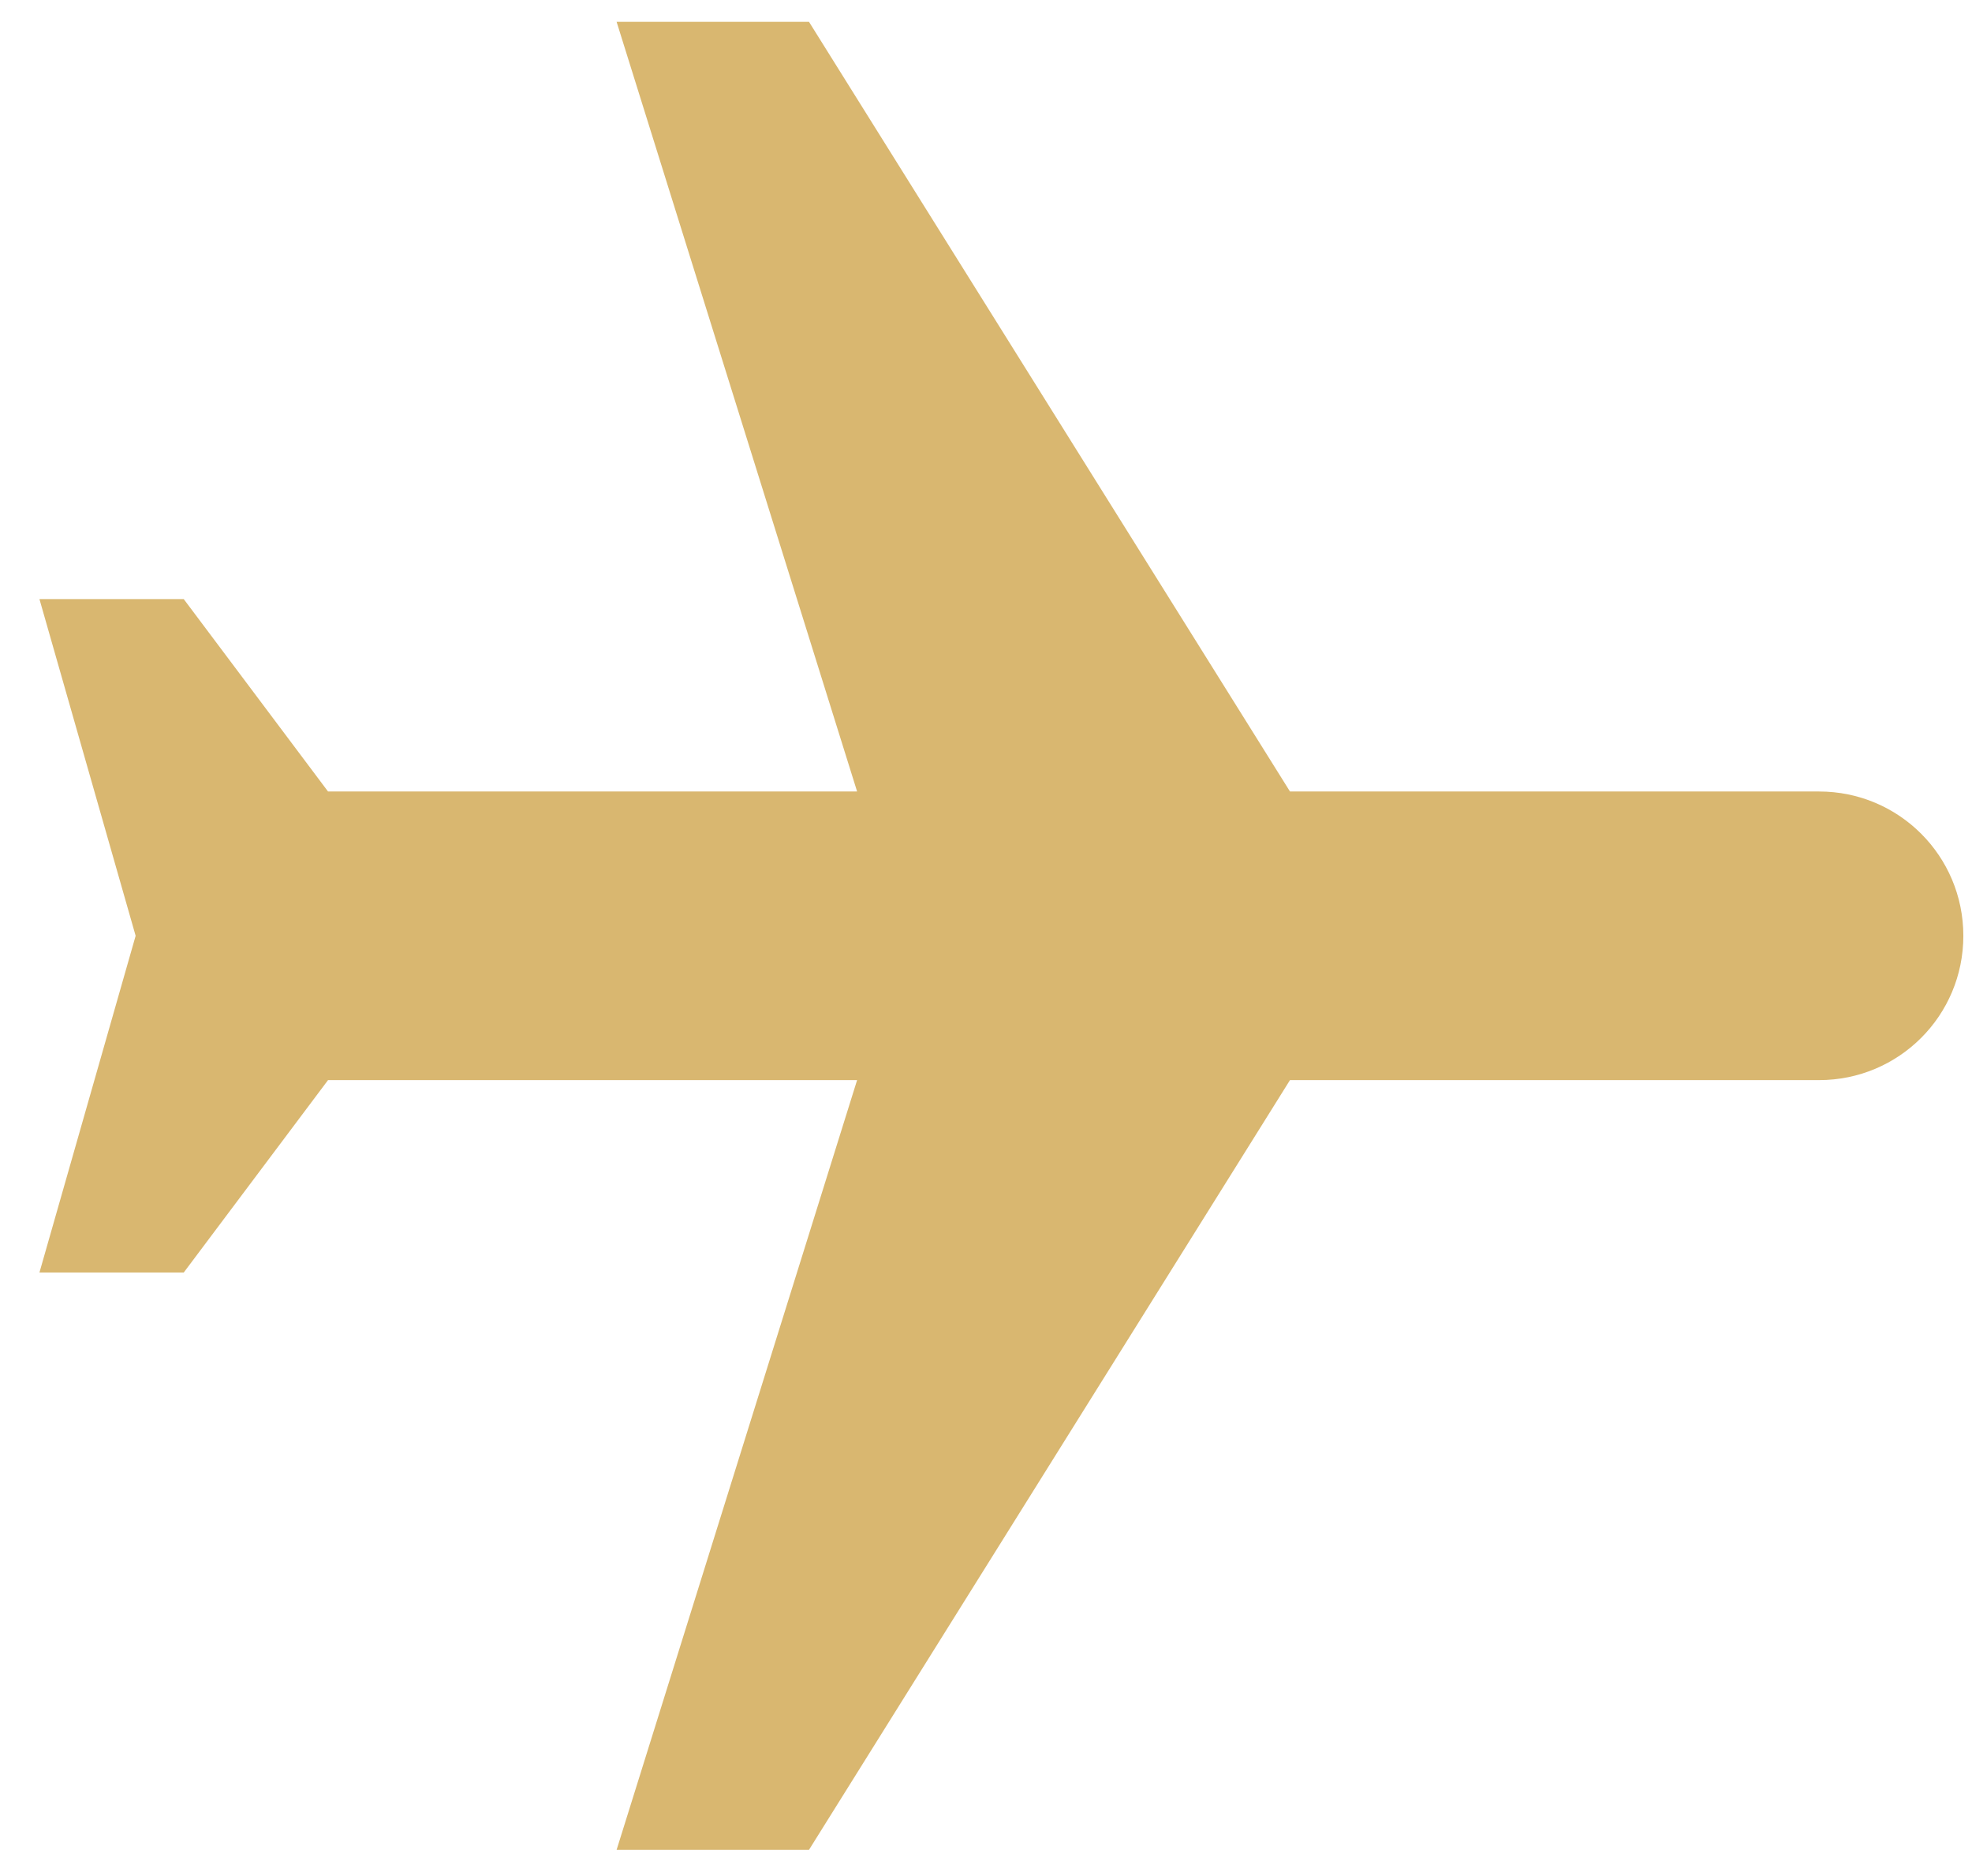 <svg width="41" height="39" viewBox="0 0 41 39" fill="none" xmlns="http://www.w3.org/2000/svg">
<path d="M6.82 16.454L3.82 12.454H0.82L2.82 19.454L0.82 26.454H3.82L6.82 22.454H17.82L12.82 38.455H16.82L26.82 22.454H37.82C39.48 22.454 40.82 21.114 40.82 19.454C40.82 17.794 39.48 16.454 37.82 16.454H26.82L16.82 0.454L12.82 0.454L17.82 16.454H6.82Z" fill="#D9B770"/>
</svg>
